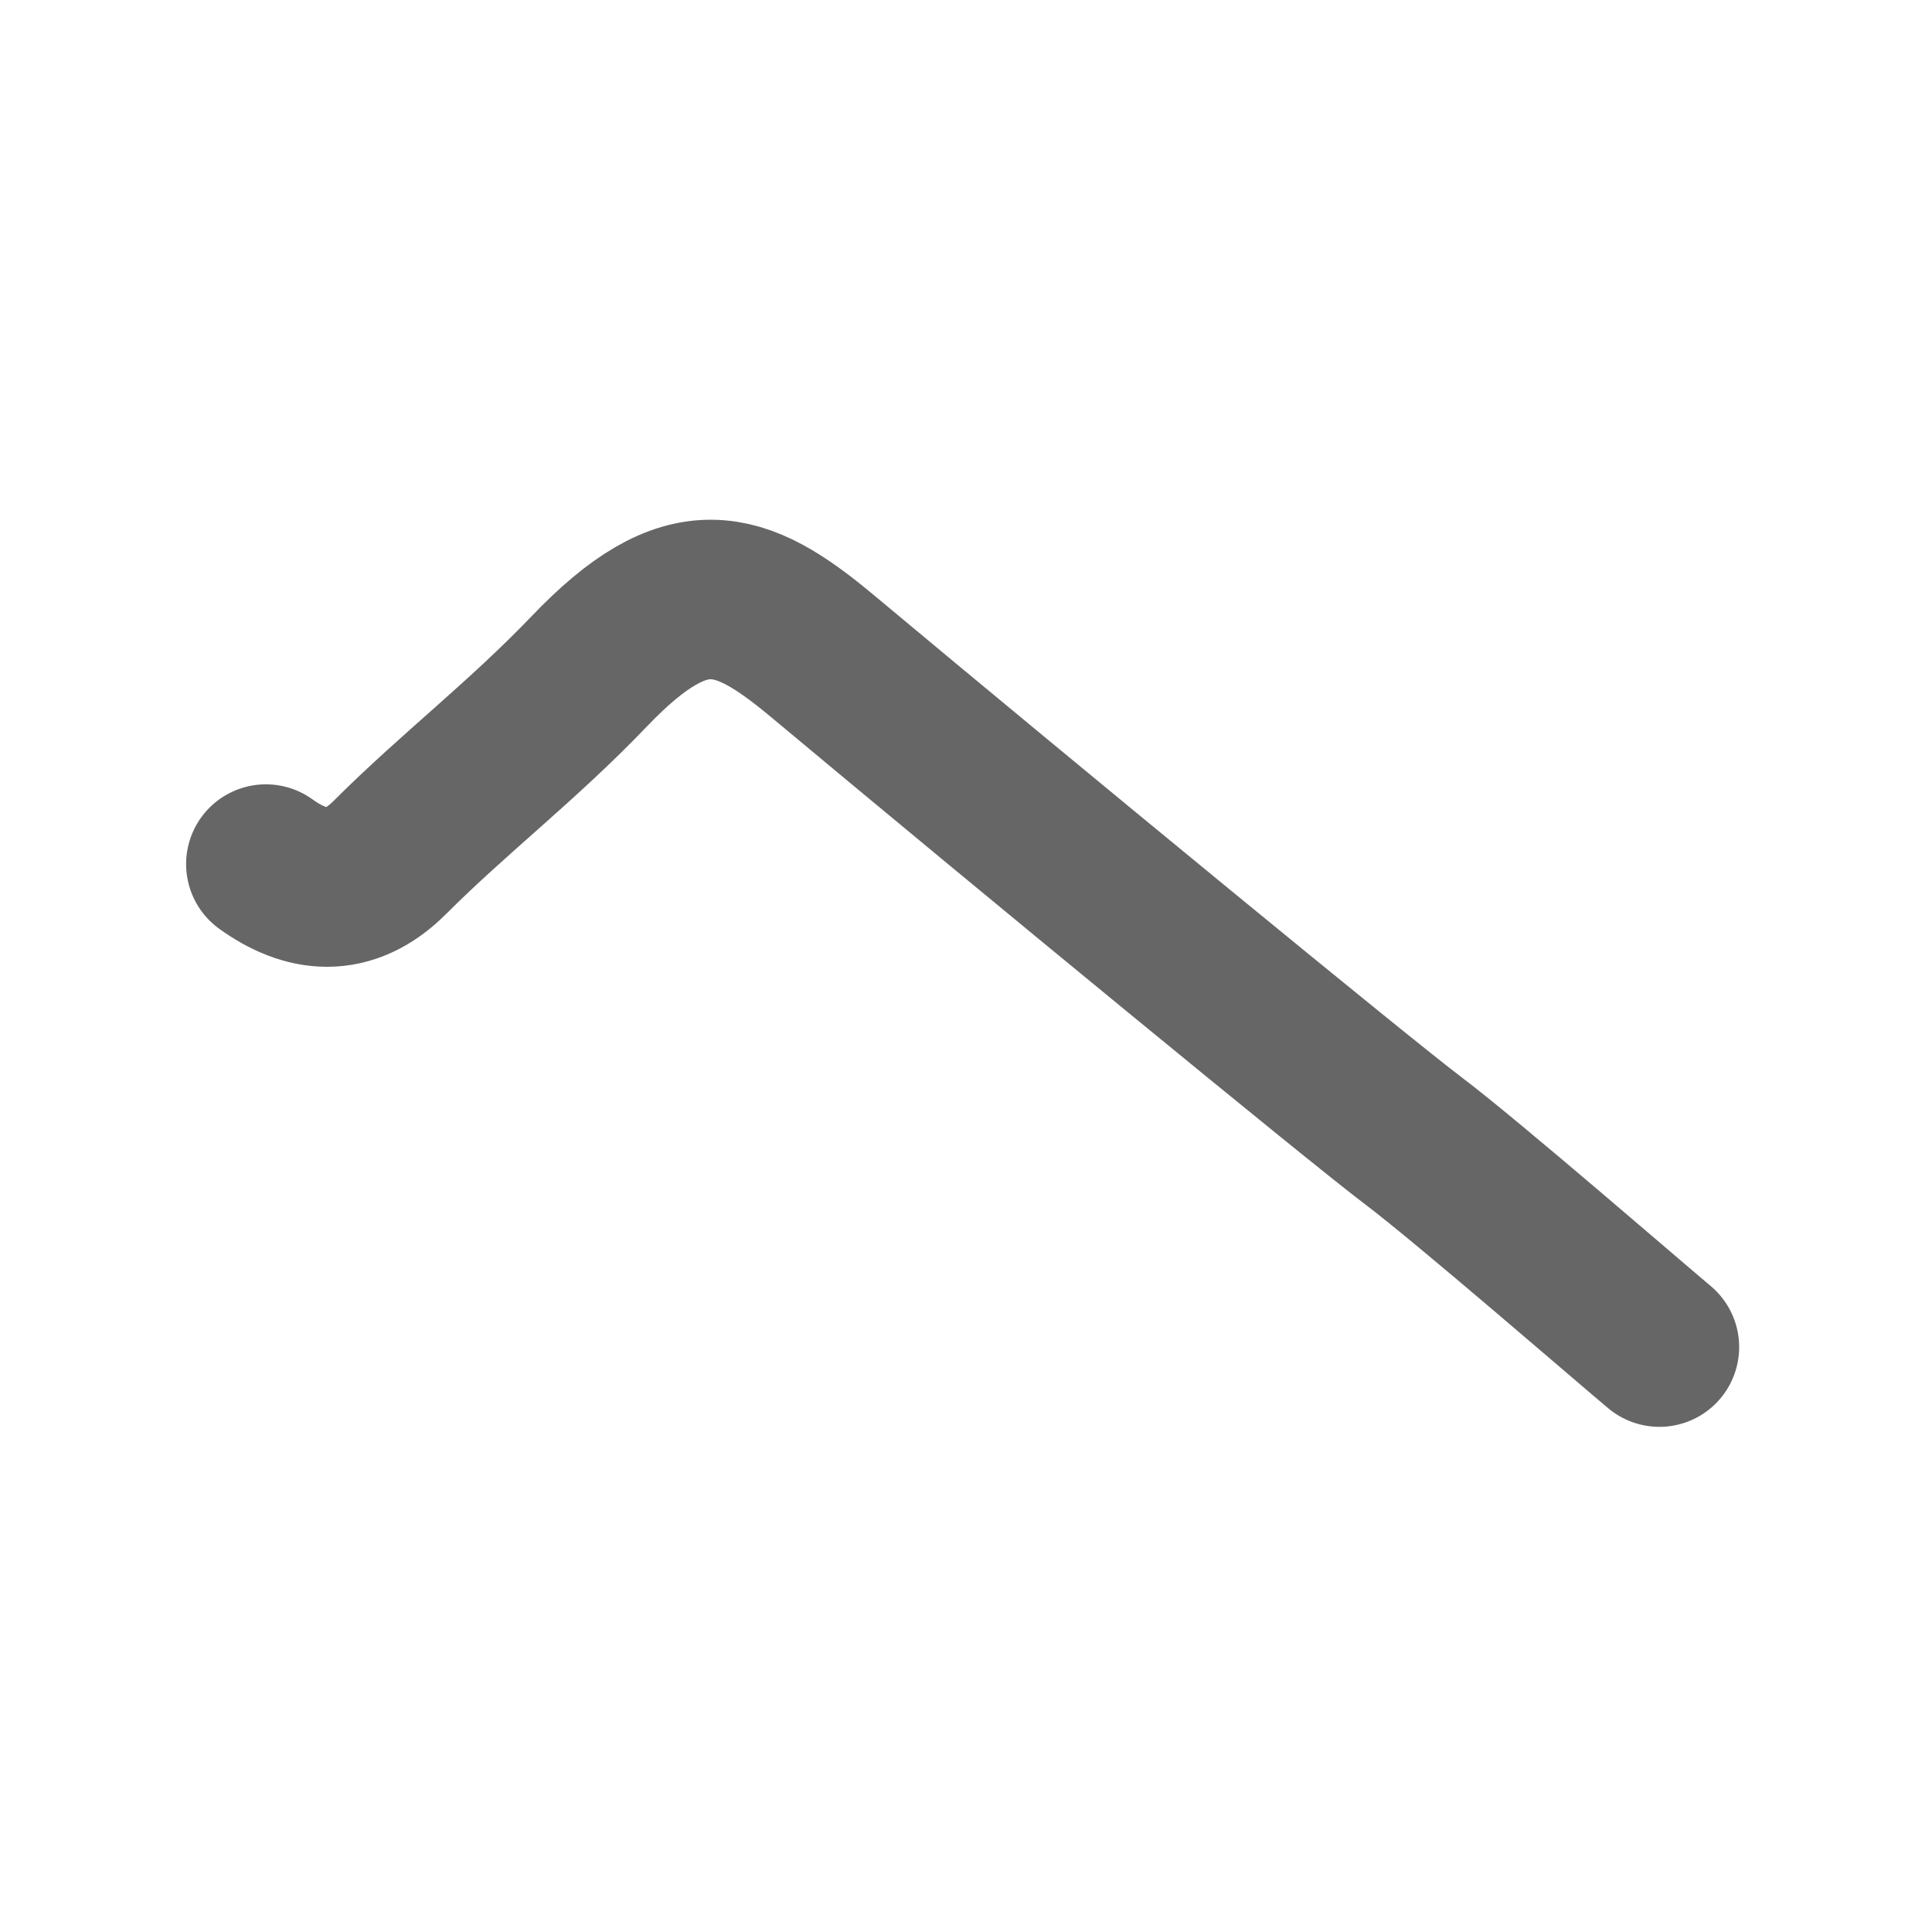 <svg xmlns="http://www.w3.org/2000/svg" width="109" height="109" viewBox="0 0 109 109" id="3078"><g fill="none" stroke="#666" stroke-width="9" stroke-linecap="round" stroke-linejoin="round"><g><path d="M15,48.75c2.25,1.62,4.67,1.96,7-0.38c3.62-3.62,7.46-6.54,11.25-10.5c5.5-5.75,8.48-4.75,13.12-0.88c12.12,10.12,30.38,25.12,33.38,27.38c3,2.26,12.37,10.38,13.87,11.63" /></g></g><g fill="none" stroke="#000" stroke-width="5" stroke-linecap="round" stroke-linejoin="round"><g><path d="M15,48.75c2.25,1.62,4.67,1.96,7-0.38c3.62-3.62,7.46-6.54,11.25-10.5c5.5-5.75,8.48-4.75,13.12-0.88c12.12,10.12,30.38,25.12,33.38,27.38c3,2.26,12.37,10.38,13.87,11.63" stroke-dasharray="99.786" stroke-dashoffset="99.786"><animate attributeName="stroke-dashoffset" values="99.786;99.786;0" dur="0.75s" fill="freeze" begin="0s;3078.click" /></path></g></g></svg>